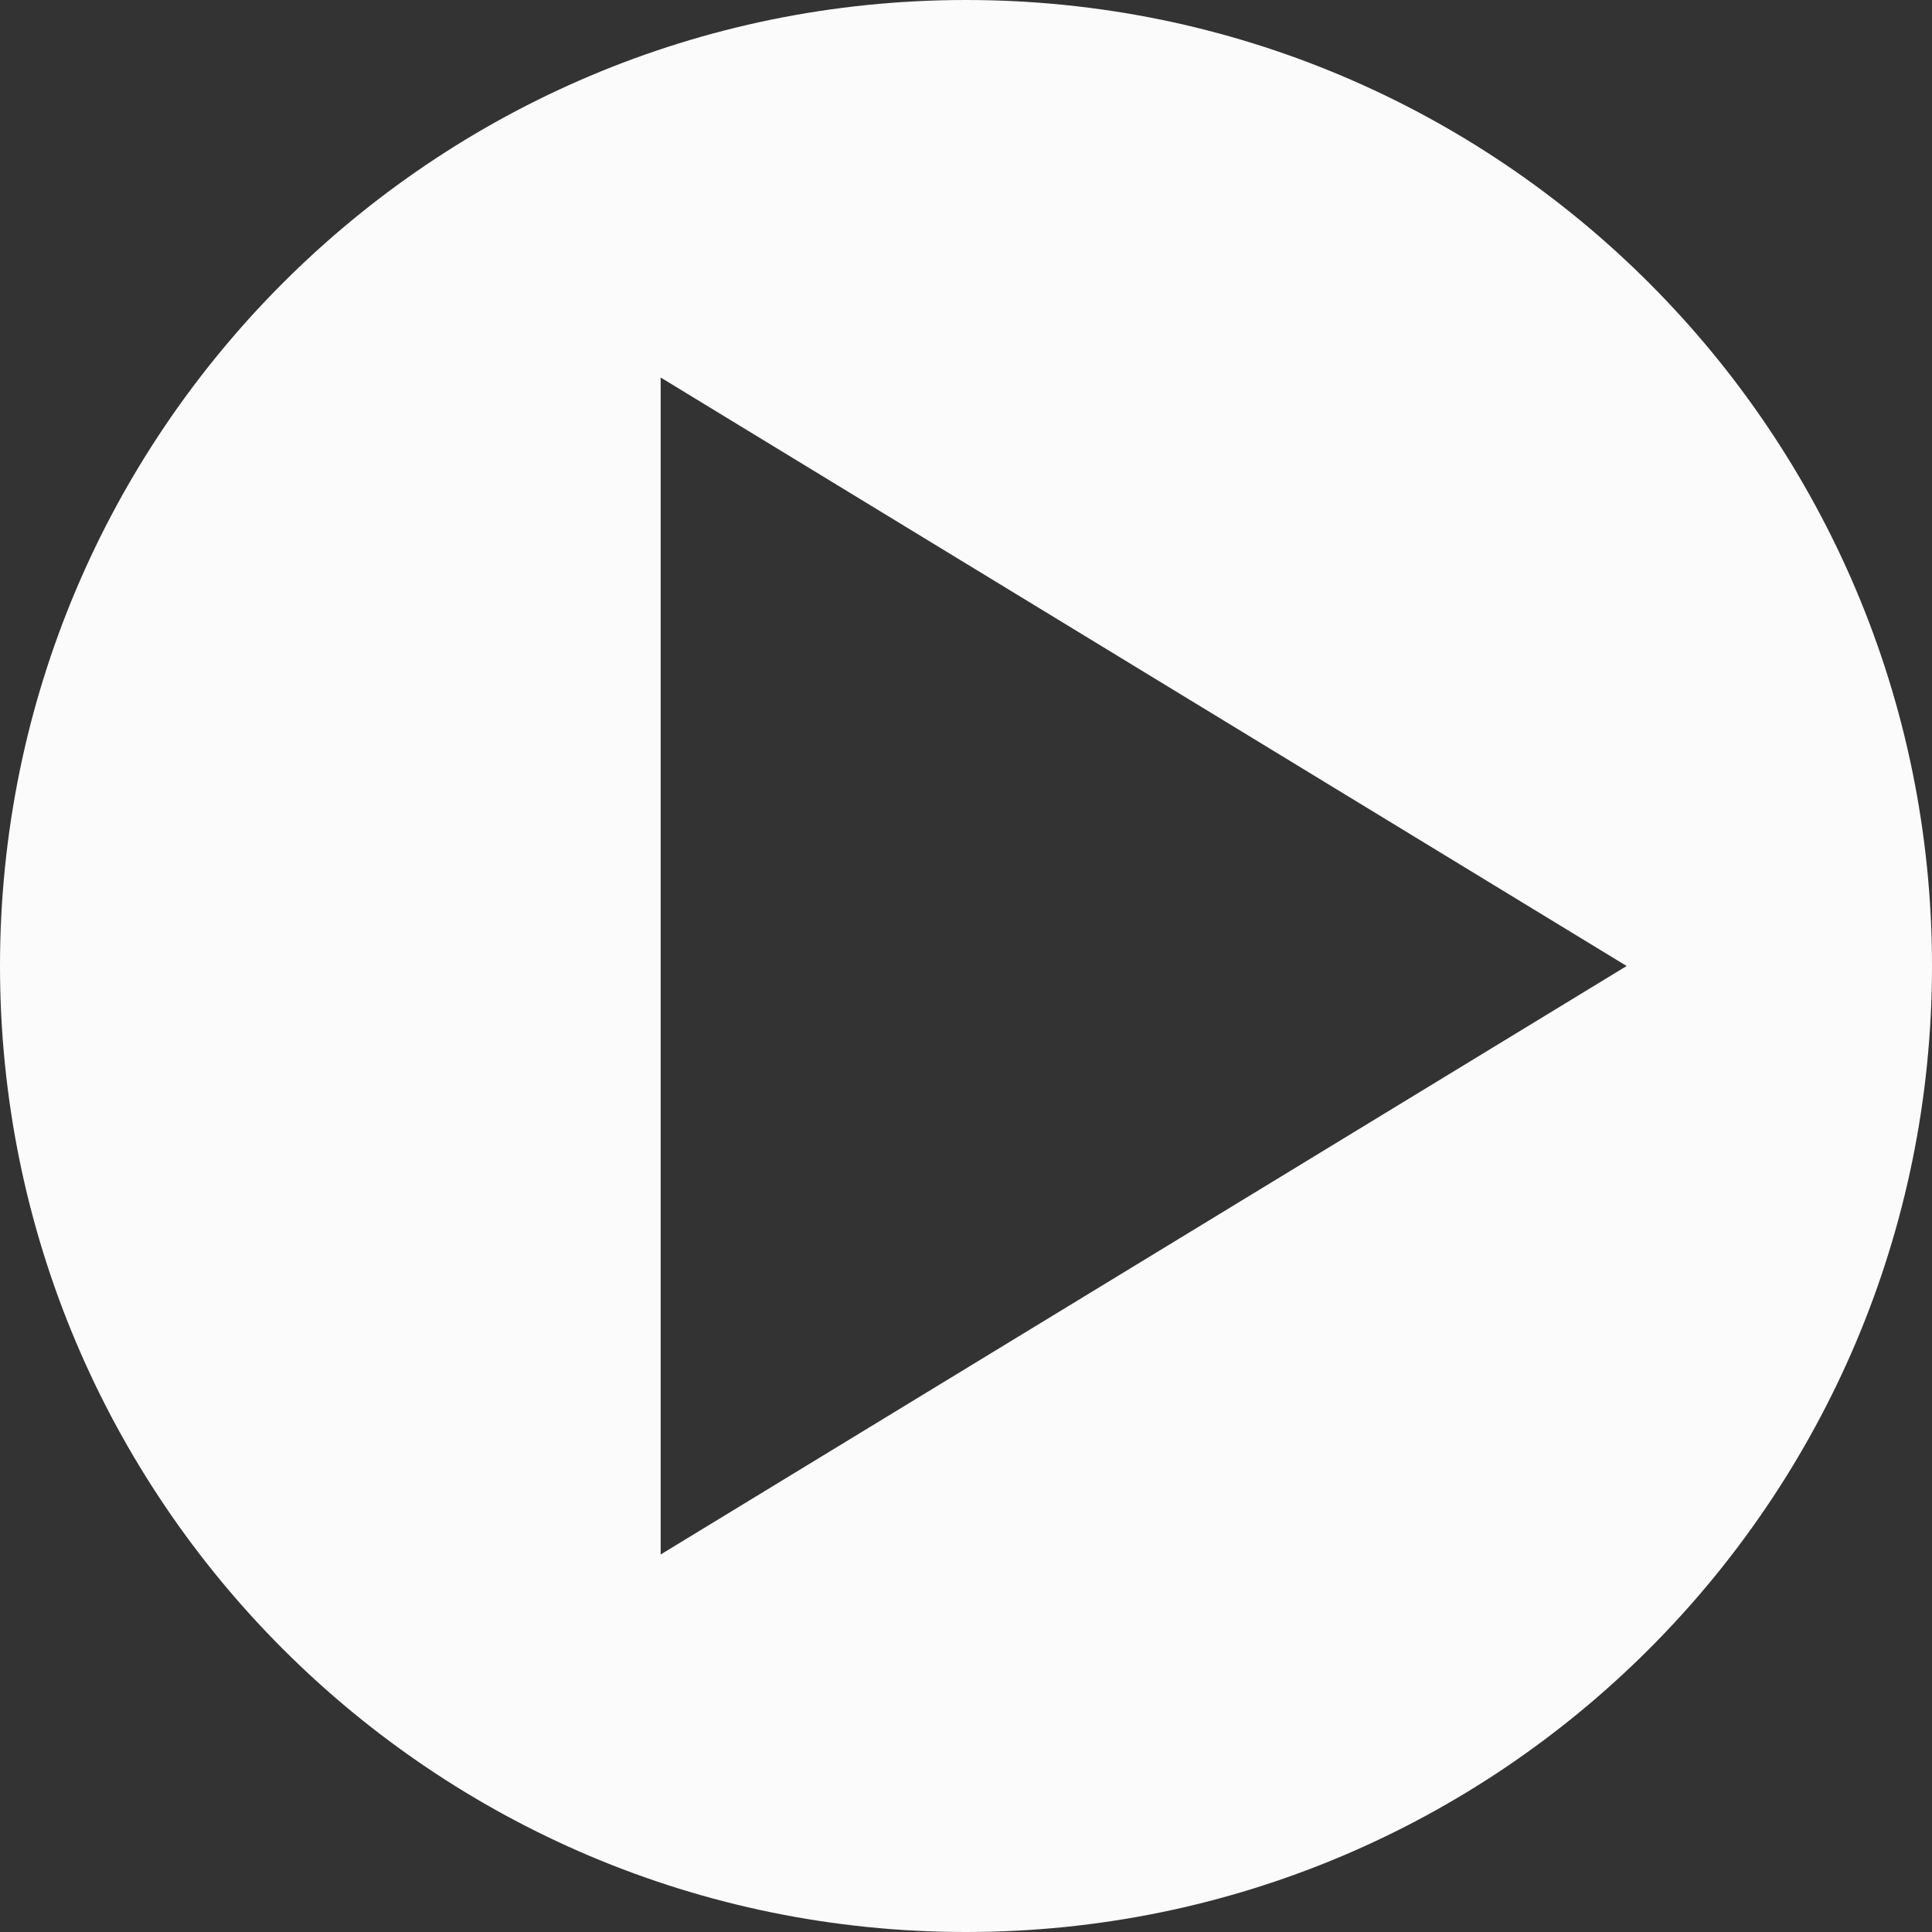 <?xml version="1.0" encoding="UTF-8" standalone="no"?>
<svg width="87px" height="87px" viewBox="0 0 87 87" version="1.1" xmlns="http://www.w3.org/2000/svg" xmlns:xlink="http://www.w3.org/1999/xlink" xmlns:sketch="http://www.bohemiancoding.com/sketch/ns">
    <rect x="0" y="0" width="87" height="87" fill="#333333" stroke="none"/>
    <!-- Generator: Sketch 3.2.2 (9983) - http://www.bohemiancoding.com/sketch -->
    <title>play-button</title>
    <desc>Created with Sketch.</desc>
    <defs></defs>
    <g id="Page-1" stroke="none" stroke-width="1" fill="none" fill-rule="evenodd" sketch:type="MSPage">
        <g id="Artboard-1" sketch:type="MSArtboardGroup" transform="translate(-6, -6)" fill="#FBFBFB">
            <path d="M49.5,93 C73.524,93 93,73.524 93,49.5 C93,25.476 73.524,6 49.5,6 C25.476,6 6,25.476 6,49.5 C6,73.524 25.476,93 49.5,93 Z M79.25,49.5 L35.75,76 L35.75,23 L79.25,49.5 Z" id="Oval-1" sketch:type="MSShapeGroup"></path>
        </g>
    </g>
</svg>